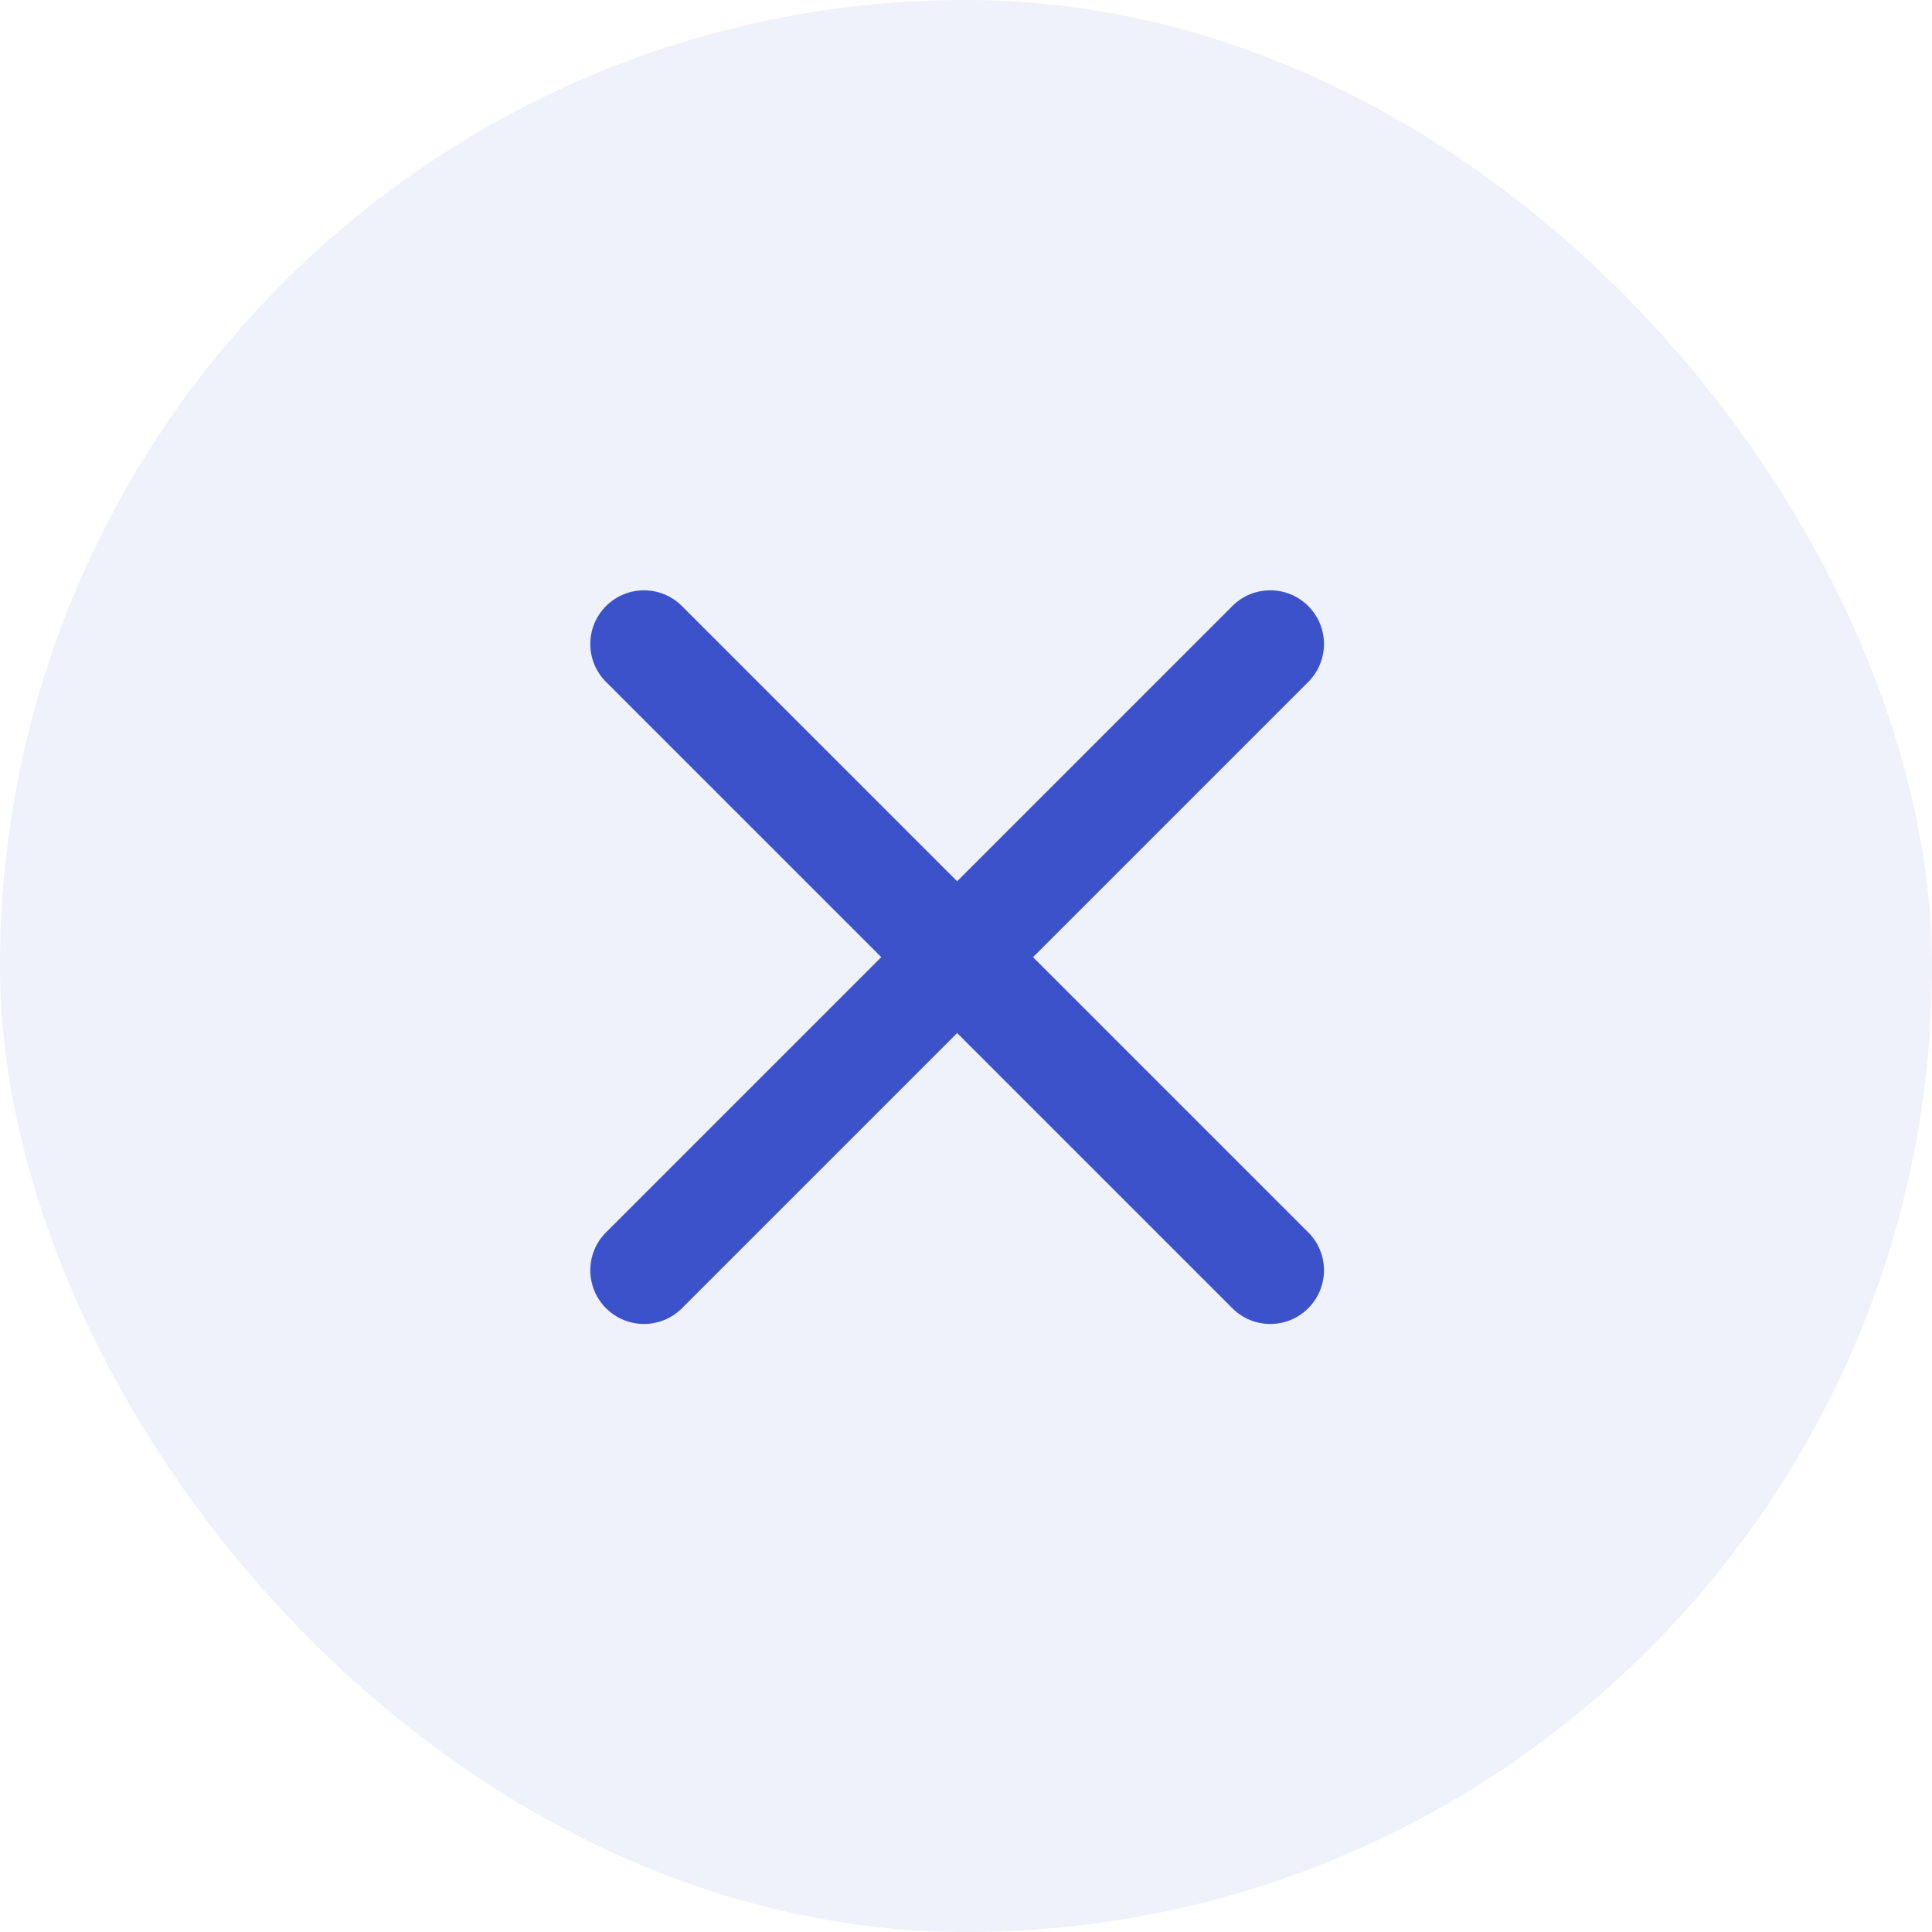 <svg width="36" height="36" viewBox="0 0 36 36" fill="none" xmlns="http://www.w3.org/2000/svg">
<rect width="36" height="36" rx="18" fill="#3B52CA" fill-opacity="0.08"/>
<path d="M12.707 11.293C12.317 10.902 11.683 10.902 11.293 11.293C10.902 11.683 10.902 12.317 11.293 12.707L12.707 11.293ZM22.963 24.377C23.353 24.768 23.987 24.768 24.377 24.377C24.768 23.987 24.768 23.353 24.377 22.963L22.963 24.377ZM11.293 22.963C10.902 23.353 10.902 23.987 11.293 24.377C11.683 24.768 12.317 24.768 12.707 24.377L11.293 22.963ZM24.377 12.707C24.768 12.317 24.768 11.683 24.377 11.293C23.987 10.902 23.353 10.902 22.963 11.293L24.377 12.707ZM11.293 12.707L17.128 18.542L18.542 17.128L12.707 11.293L11.293 12.707ZM17.128 18.542L22.963 24.377L24.377 22.963L18.542 17.128L17.128 18.542ZM12.707 24.377L18.542 18.542L17.128 17.128L11.293 22.963L12.707 24.377ZM18.542 18.542L24.377 12.707L22.963 11.293L17.128 17.128L18.542 18.542Z" fill="#3B52CA"/>
</svg>
